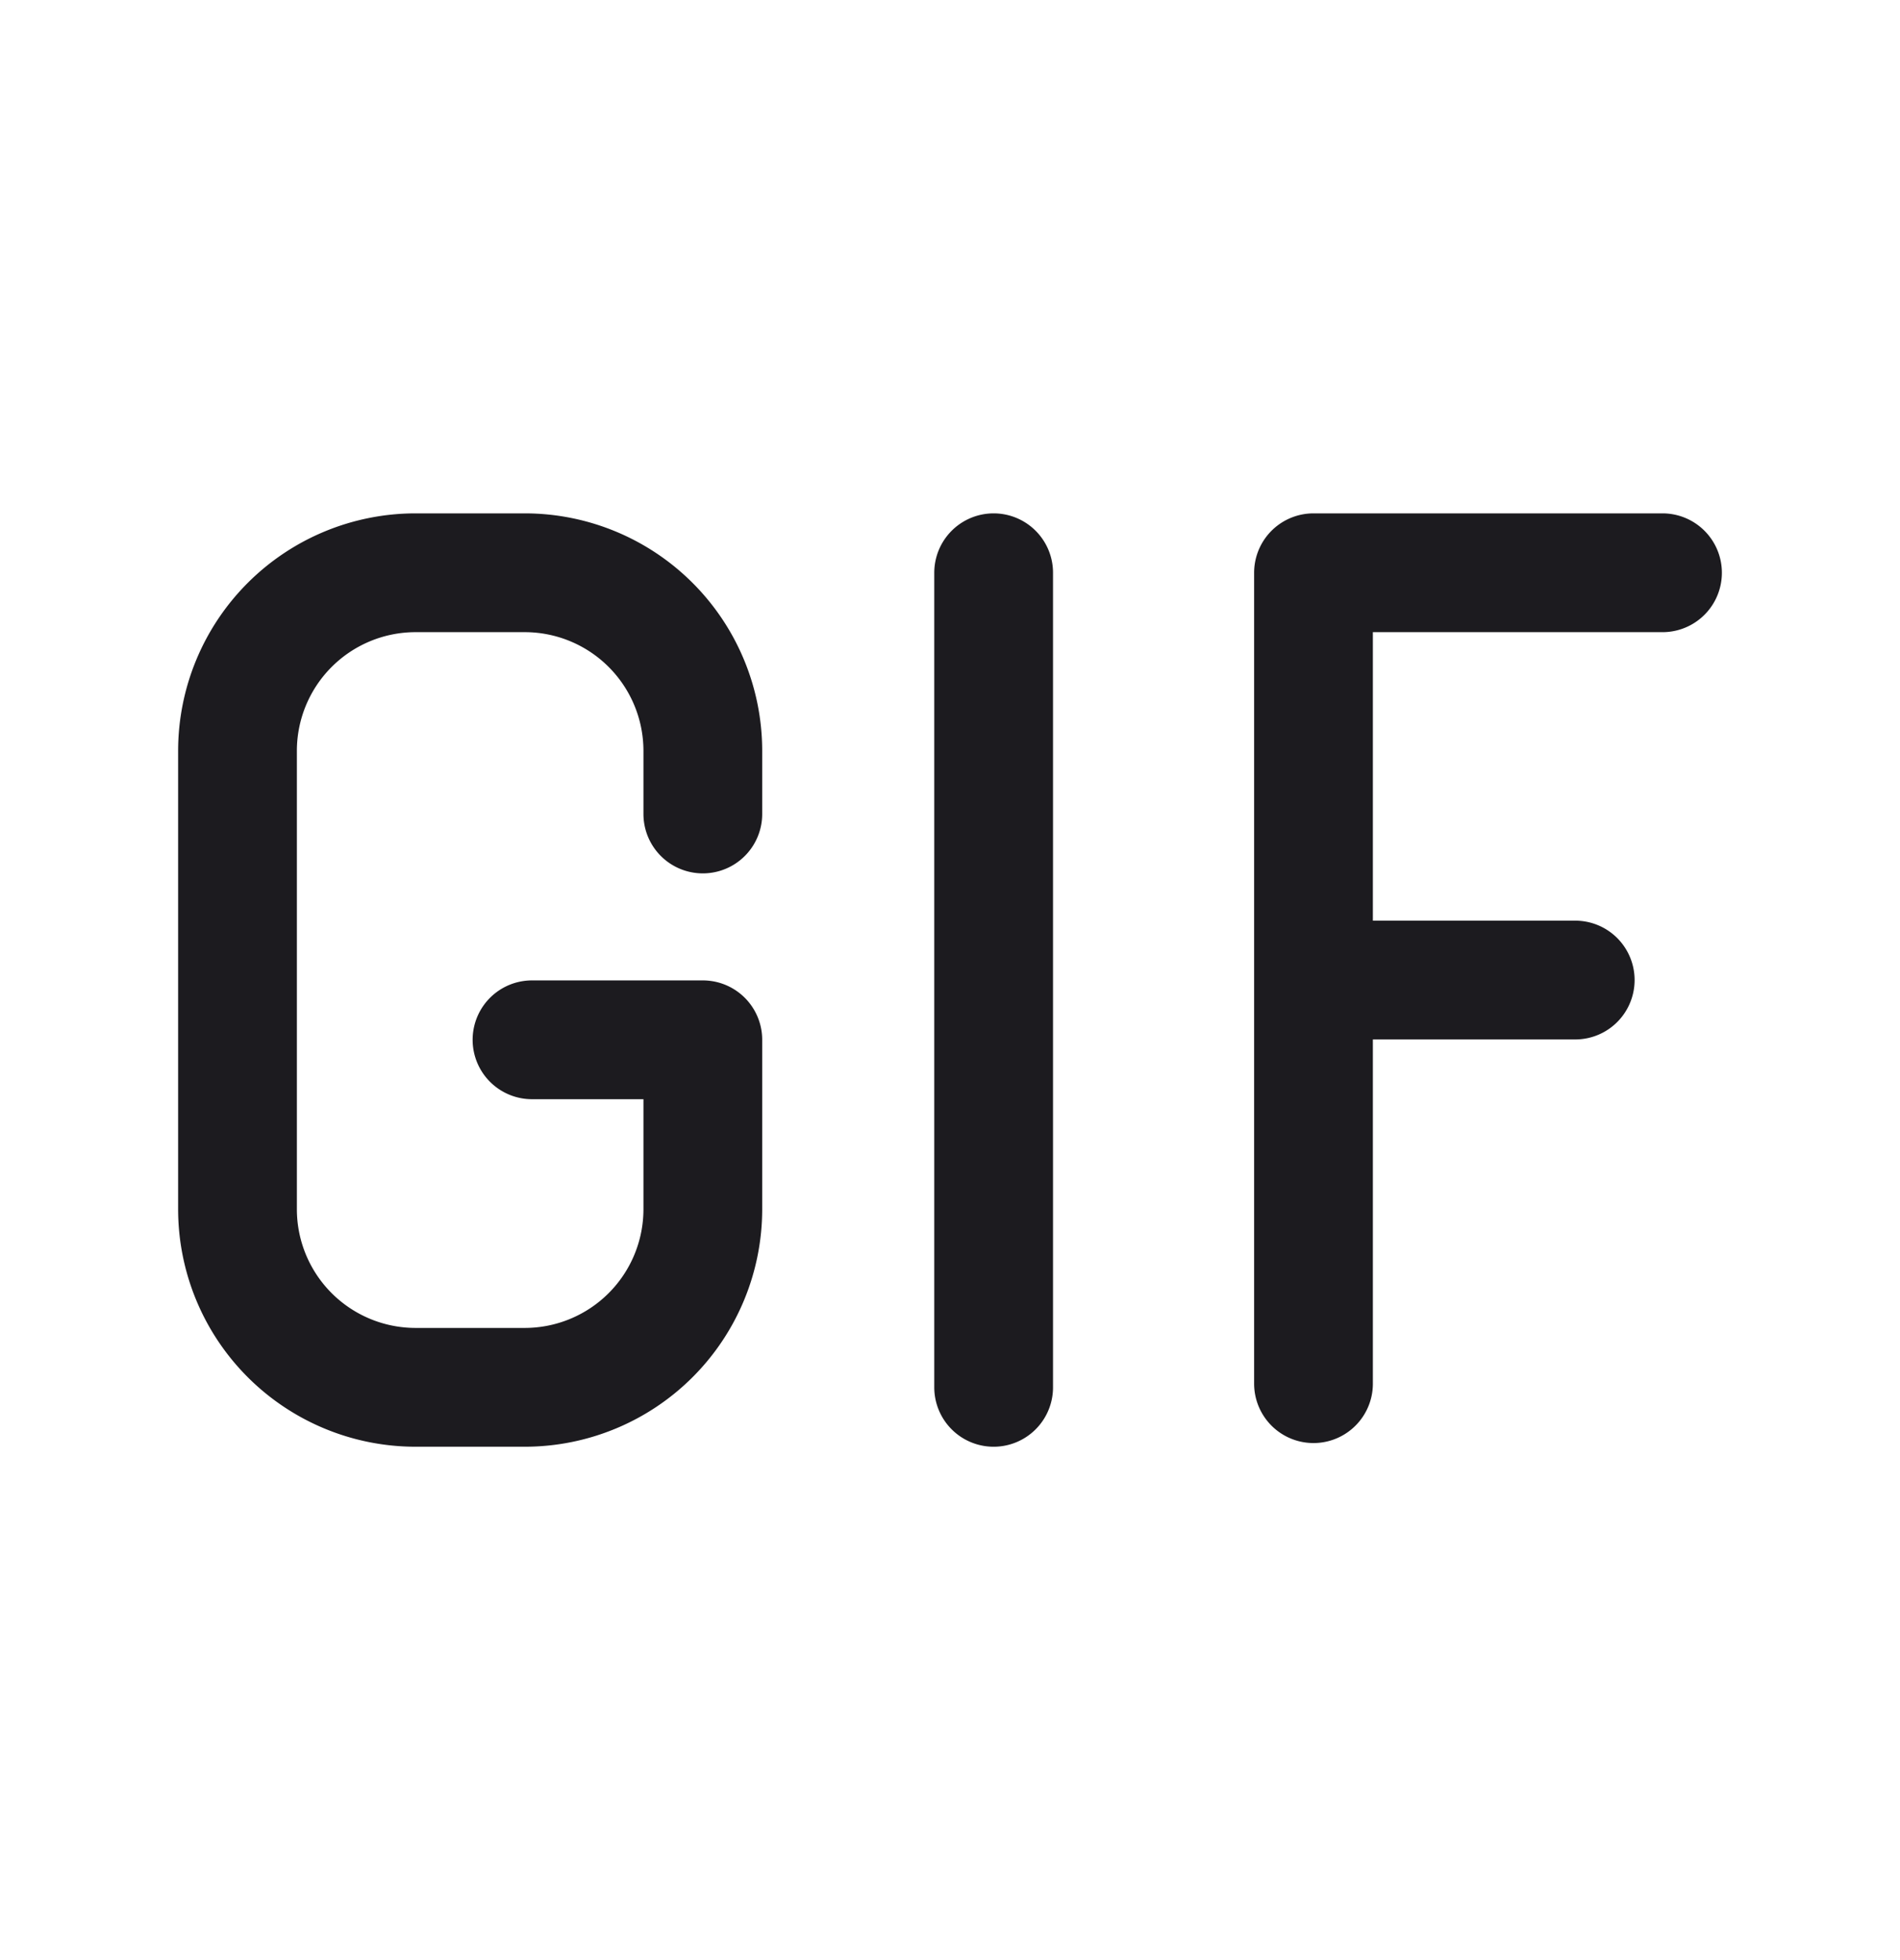 <svg xmlns="http://www.w3.org/2000/svg" width="32" height="33" fill="none"><path stroke="#1C1B1F" stroke-linecap="round" stroke-linejoin="round" stroke-width="2" d="M16.735 9.643v13.714M26.53 16.5h-4.408M11.837 13.704v-1.061a3 3 0 0 0-3-3H7a3 3 0 0 0-3 3v7.714a3 3 0 0 0 3 3h1.837a3 3 0 0 0 3-3v-2.851H8.96M28 9.643h-5.878v13.652"/></svg>